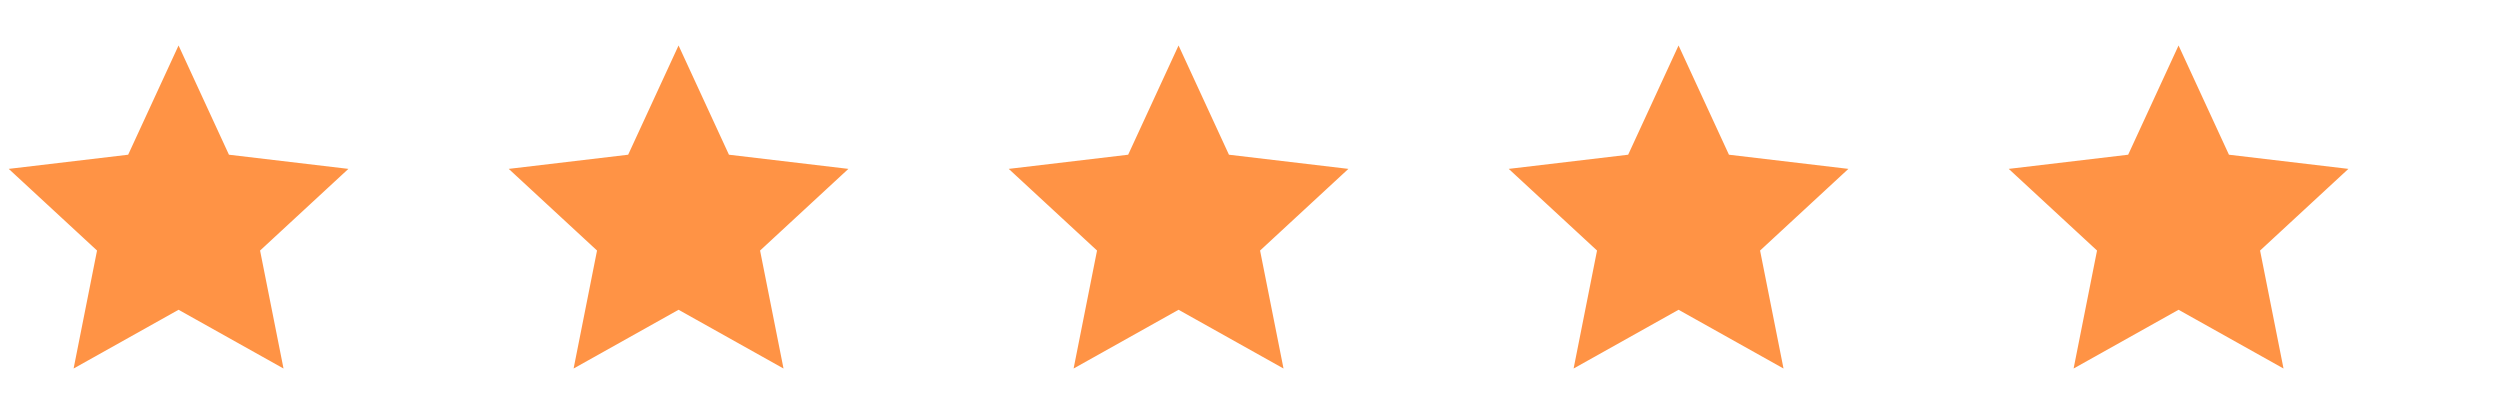 <svg width="140" height="23" viewBox="0 0 140 23" fill="none" xmlns="http://www.w3.org/2000/svg">
<g clip-path="url(#clip0_1_1229)">
<g clip-path="url(#clip1_1_1229)">
<g clip-path="url(#clip2_1_1229)">
<path d="M9.999 17.347L4.122 20.637L5.434 14.03L0.488 9.457L7.177 8.664L9.999 2.547L12.821 8.664L19.51 9.457L14.564 14.03L15.877 20.637L9.999 17.347Z" fill="#FF9345"/>
</g>
</g>
</g>
<g clip-path="url(#clip3_1_1229)">
<g clip-path="url(#clip4_1_1229)">
<g clip-path="url(#clip5_1_1229)">
<path d="M37.999 17.347L32.122 20.637L33.434 14.03L28.488 9.457L35.177 8.664L37.999 2.547L40.821 8.664L47.51 9.457L42.564 14.03L43.877 20.637L37.999 17.347Z" fill="#FF9345"/>
</g>
</g>
</g>
<g clip-path="url(#clip6_1_1229)">
<g clip-path="url(#clip7_1_1229)">
<g clip-path="url(#clip8_1_1229)">
<path d="M65.999 17.347L60.122 20.637L61.434 14.03L56.488 9.457L63.177 8.664L65.999 2.547L68.821 8.664L75.51 9.457L70.564 14.03L71.877 20.637L65.999 17.347Z" fill="#FF9345"/>
</g>
</g>
</g>
<g clip-path="url(#clip9_1_1229)">
<g clip-path="url(#clip10_1_1229)">
<g clip-path="url(#clip11_1_1229)">
<path d="M93.999 17.347L88.122 20.637L89.434 14.03L84.488 9.457L91.177 8.664L93.999 2.547L96.821 8.664L103.51 9.457L98.564 14.03L99.877 20.637L93.999 17.347Z" fill="#FF9345"/>
</g>
</g>
</g>
<g clip-path="url(#clip12_1_1229)">
<g clip-path="url(#clip13_1_1229)">
<g clip-path="url(#clip14_1_1229)">
<path d="M121.999 17.347L116.122 20.637L117.434 14.03L112.488 9.457L119.177 8.664L121.999 2.547L124.821 8.664L131.51 9.457L126.564 14.03L127.877 20.637L121.999 17.347Z" fill="#FF9345"/>
</g>
</g>
</g>
<defs>
<clipPath id="clip0_1_1229">
<rect width="20" height="20" fill="white" transform="translate(0 2.13)"/>
</clipPath>
<clipPath id="clip1_1_1229">
<rect width="20" height="20" fill="white" transform="translate(0 2.13)"/>
</clipPath>
<clipPath id="clip2_1_1229">
<rect width="20" height="20" fill="white" transform="translate(0 2.13)"/>
</clipPath>
<clipPath id="clip3_1_1229">
<rect width="20" height="20" fill="white" transform="translate(28 2.13)"/>
</clipPath>
<clipPath id="clip4_1_1229">
<rect width="20" height="20" fill="white" transform="translate(28 2.13)"/>
</clipPath>
<clipPath id="clip5_1_1229">
<rect width="20" height="20" fill="white" transform="translate(28 2.13)"/>
</clipPath>
<clipPath id="clip6_1_1229">
<rect width="20" height="20" fill="white" transform="translate(56 2.13)"/>
</clipPath>
<clipPath id="clip7_1_1229">
<rect width="20" height="20" fill="white" transform="translate(56 2.13)"/>
</clipPath>
<clipPath id="clip8_1_1229">
<rect width="20" height="20" fill="white" transform="translate(56 2.13)"/>
</clipPath>
<clipPath id="clip9_1_1229">
<rect width="20" height="20" fill="white" transform="translate(84 2.13)"/>
</clipPath>
<clipPath id="clip10_1_1229">
<rect width="20" height="20" fill="white" transform="translate(84 2.13)"/>
</clipPath>
<clipPath id="clip11_1_1229">
<rect width="20" height="20" fill="white" transform="translate(84 2.13)"/>
</clipPath>
<clipPath id="clip12_1_1229">
<rect width="20" height="20" fill="white" transform="translate(112 2.13)"/>
</clipPath>
<clipPath id="clip13_1_1229">
<rect width="20" height="20" fill="white" transform="translate(112 2.13)"/>
</clipPath>
<clipPath id="clip14_1_1229">
<rect width="20" height="20" fill="white" transform="translate(112 2.13)"/>
</clipPath>
</defs>
</svg>
